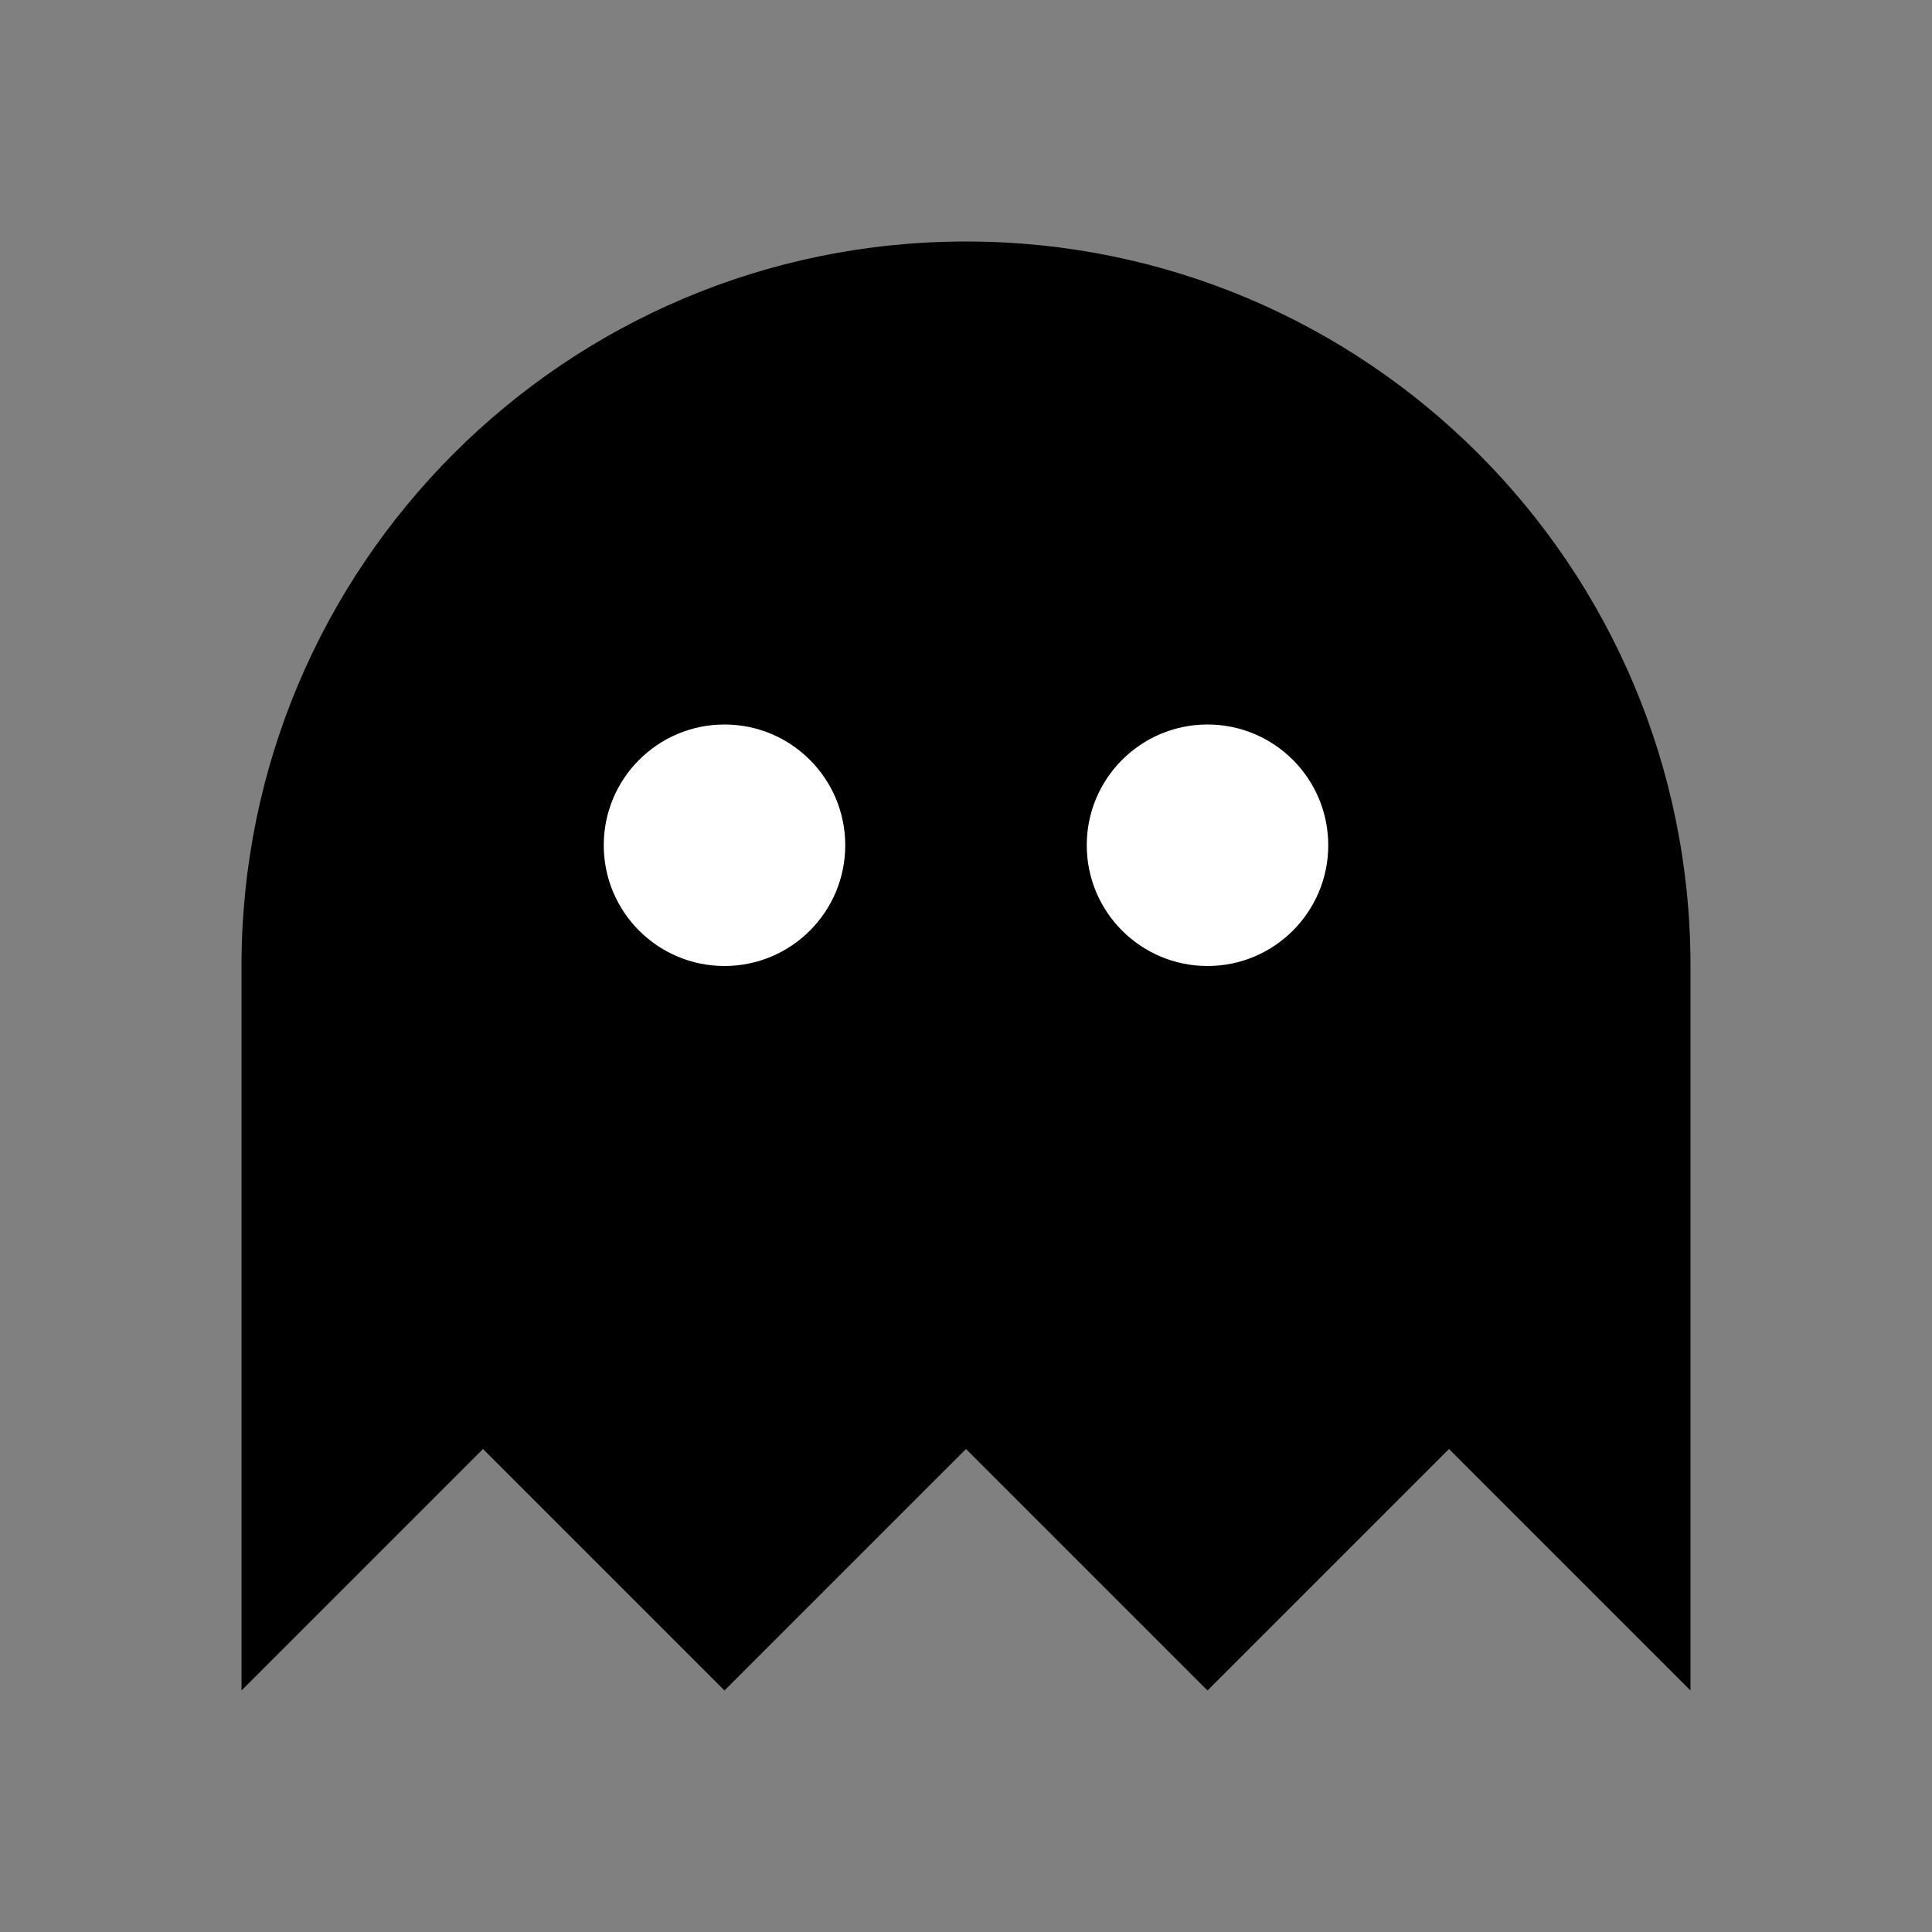 <svg xmlns="http://www.w3.org/2000/svg" viewBox="0 0 32 32">
  <rect x="0" y="0" width="32" height="32" fill="#808080" stroke="none"/>
  <path d="M4 28V16C4 9.37 9.37 4 16 4C22.63 4 28 9.37 28 16V28L24 24L20 28L16 24L12 28L8 24L4 28Z"/>
  <circle cx="12" cy="14" r="2" fill="white"/>
  <circle cx="20" cy="14" r="2" fill="white"/>
</svg>
